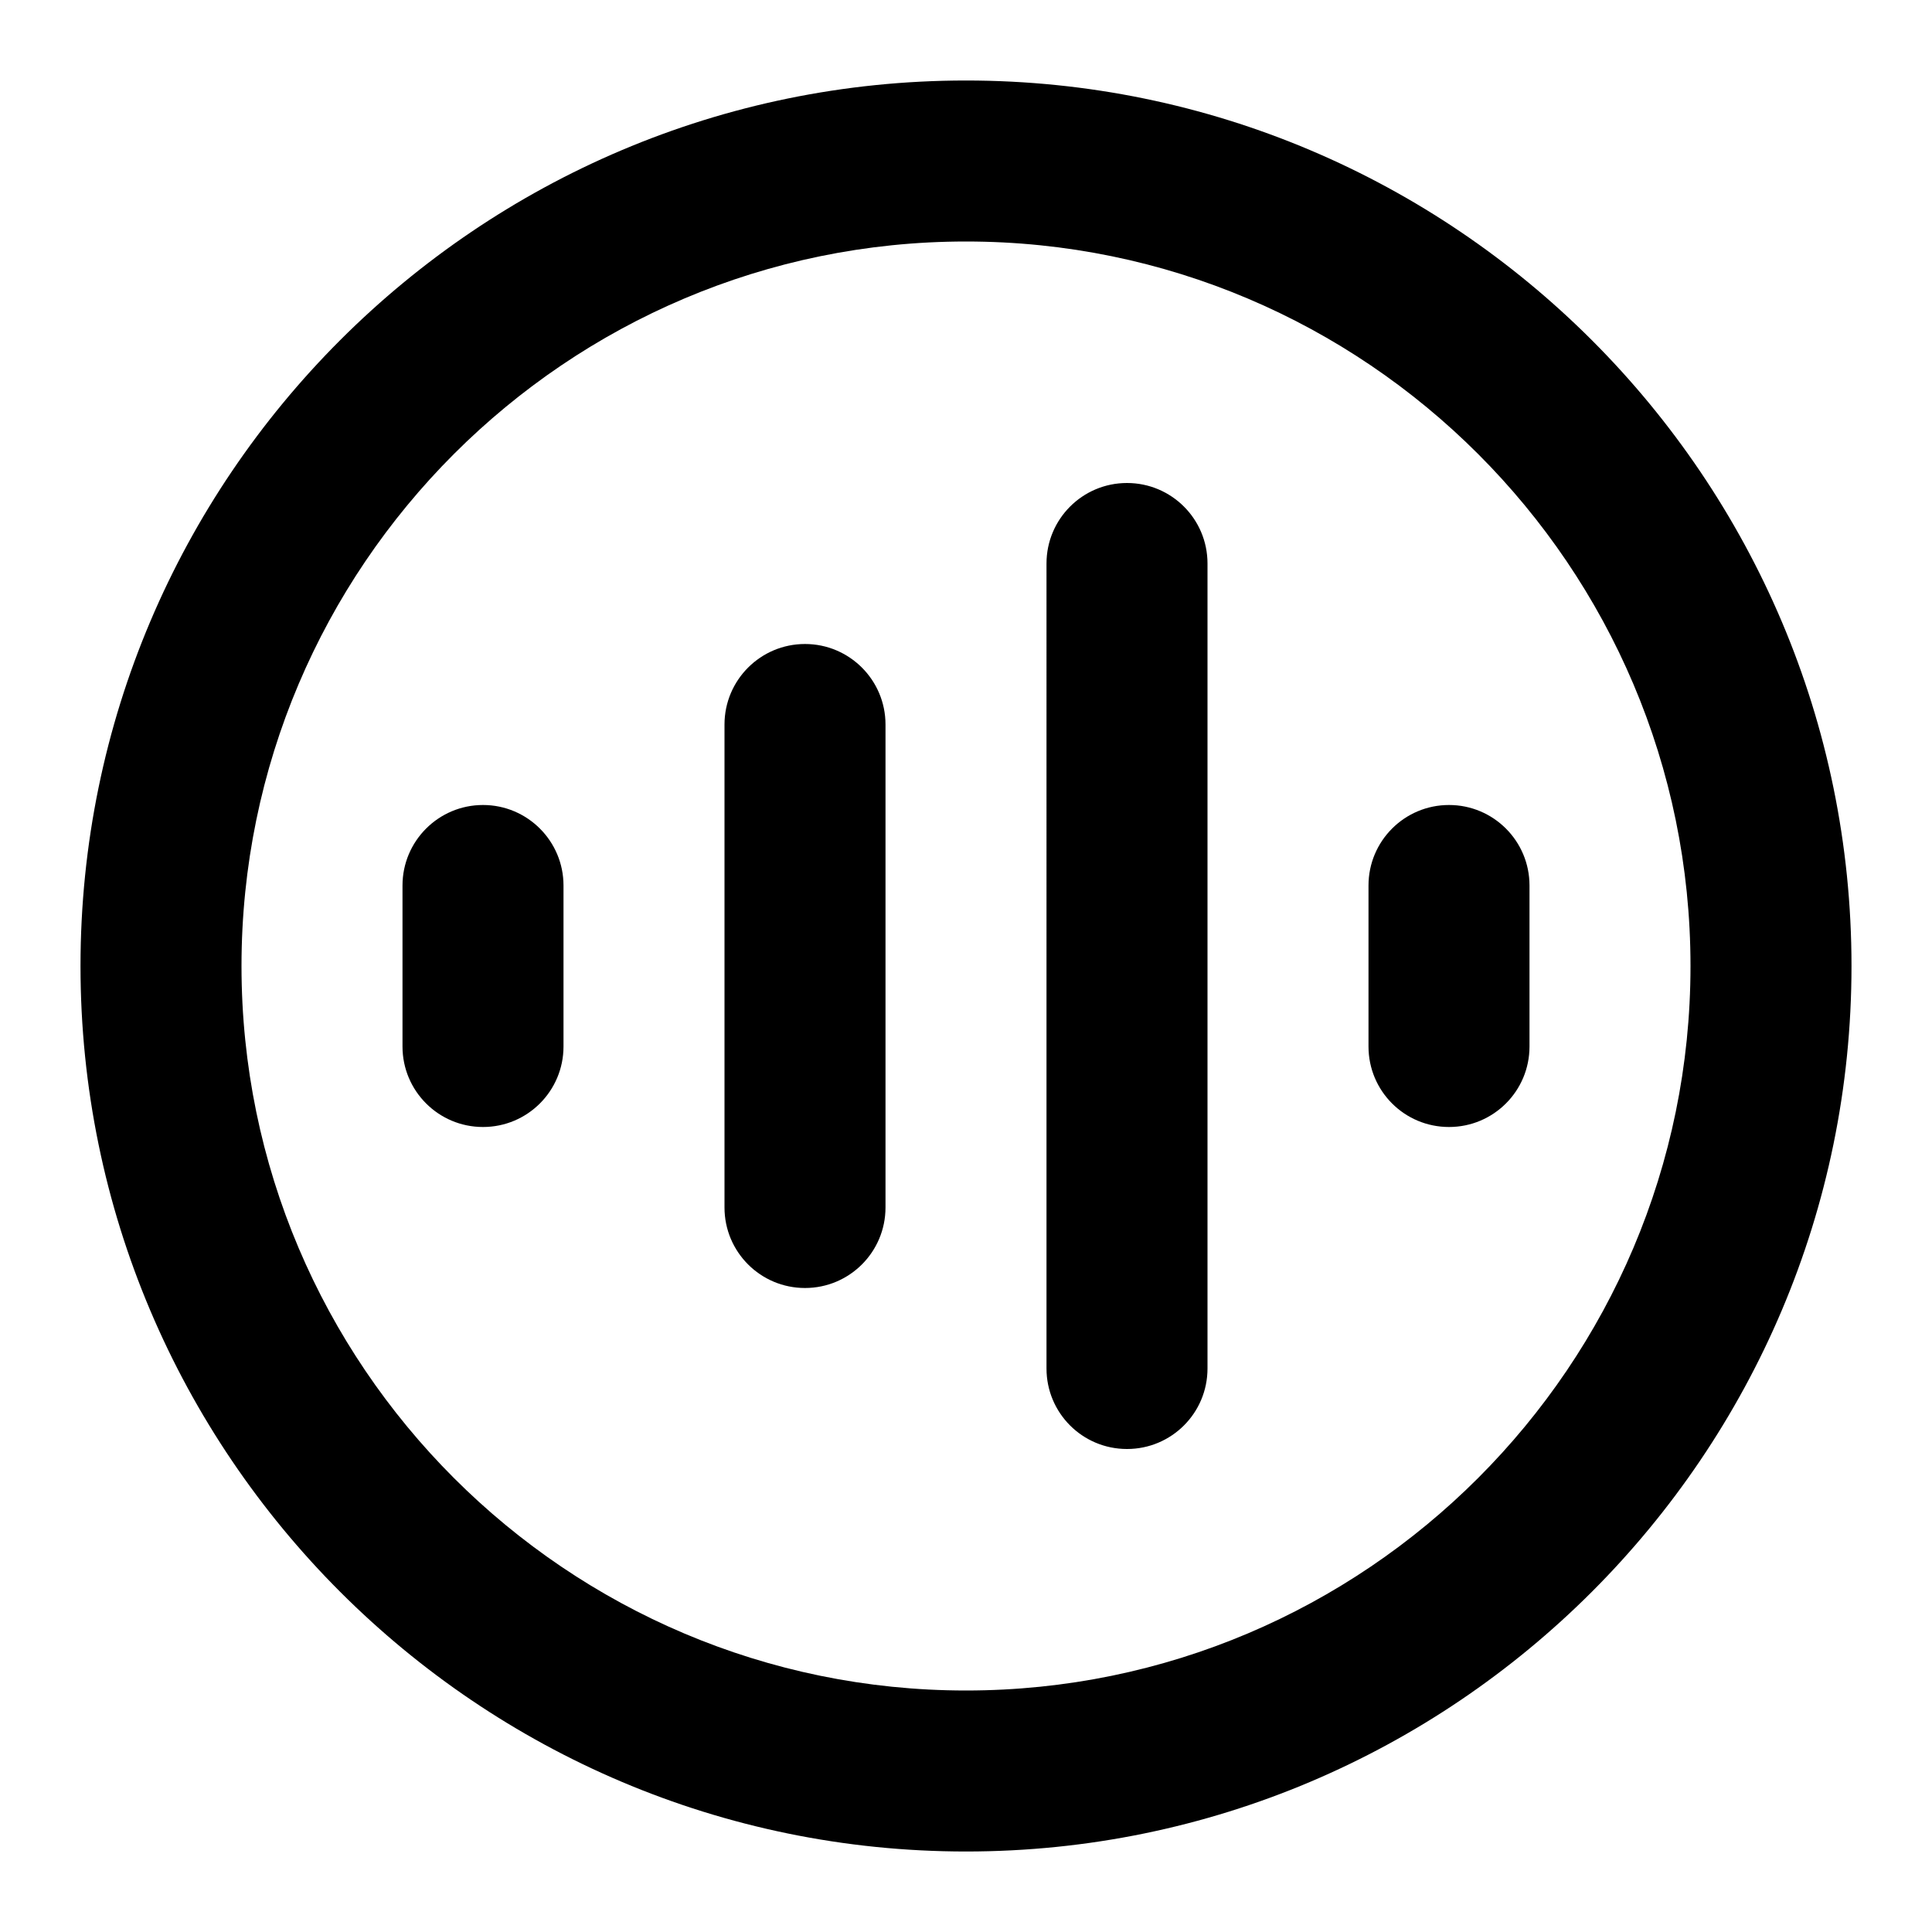 <?xml version="1.0" encoding="iso-8859-1"?>
<!-- Generator: Adobe Illustrator 27.4.0, SVG Export Plug-In . SVG Version: 6.00 Build 0)  -->
<svg version="1.1" id="Layer_1" xmlns="http://www.w3.org/2000/svg" xmlns:xlink="http://www.w3.org/1999/xlink" x="0px" y="0px"
	 viewBox="0 0 24 24" style="enable-background:new 0 0 24 24;" xml:space="preserve">
<g>
	<path d="M12,23C5.935,23,1,18.065,1,12S5.935,1,12,1s11,4.935,11,11S18.065,23,12,23z M12,3c-4.962,0-9,4.038-9,9
		c0,4.963,4.038,9,9,9c4.963,0,9-4.037,9-9C21,7.038,16.963,3,12,3z M14,18c-0.553,0-1-0.447-1-1V7c0-0.552,0.447-1,1-1s1,0.448,1,1
		v10C15,17.553,14.553,18,14,18z M10,16c-0.552,0-1-0.447-1-1V9c0-0.552,0.448-1,1-1s1,0.448,1,1v6C11,15.553,10.552,16,10,16z
		 M18,14c-0.553,0-1-0.447-1-1v-2c0-0.552,0.447-1,1-1s1,0.448,1,1v2C19,13.553,18.553,14,18,14z M6,14c-0.552,0-1-0.447-1-1v-2
		c0-0.552,0.448-1,1-1s1,0.448,1,1v2C7,13.553,6.552,14,6,14z"/>
</g>
</svg>

